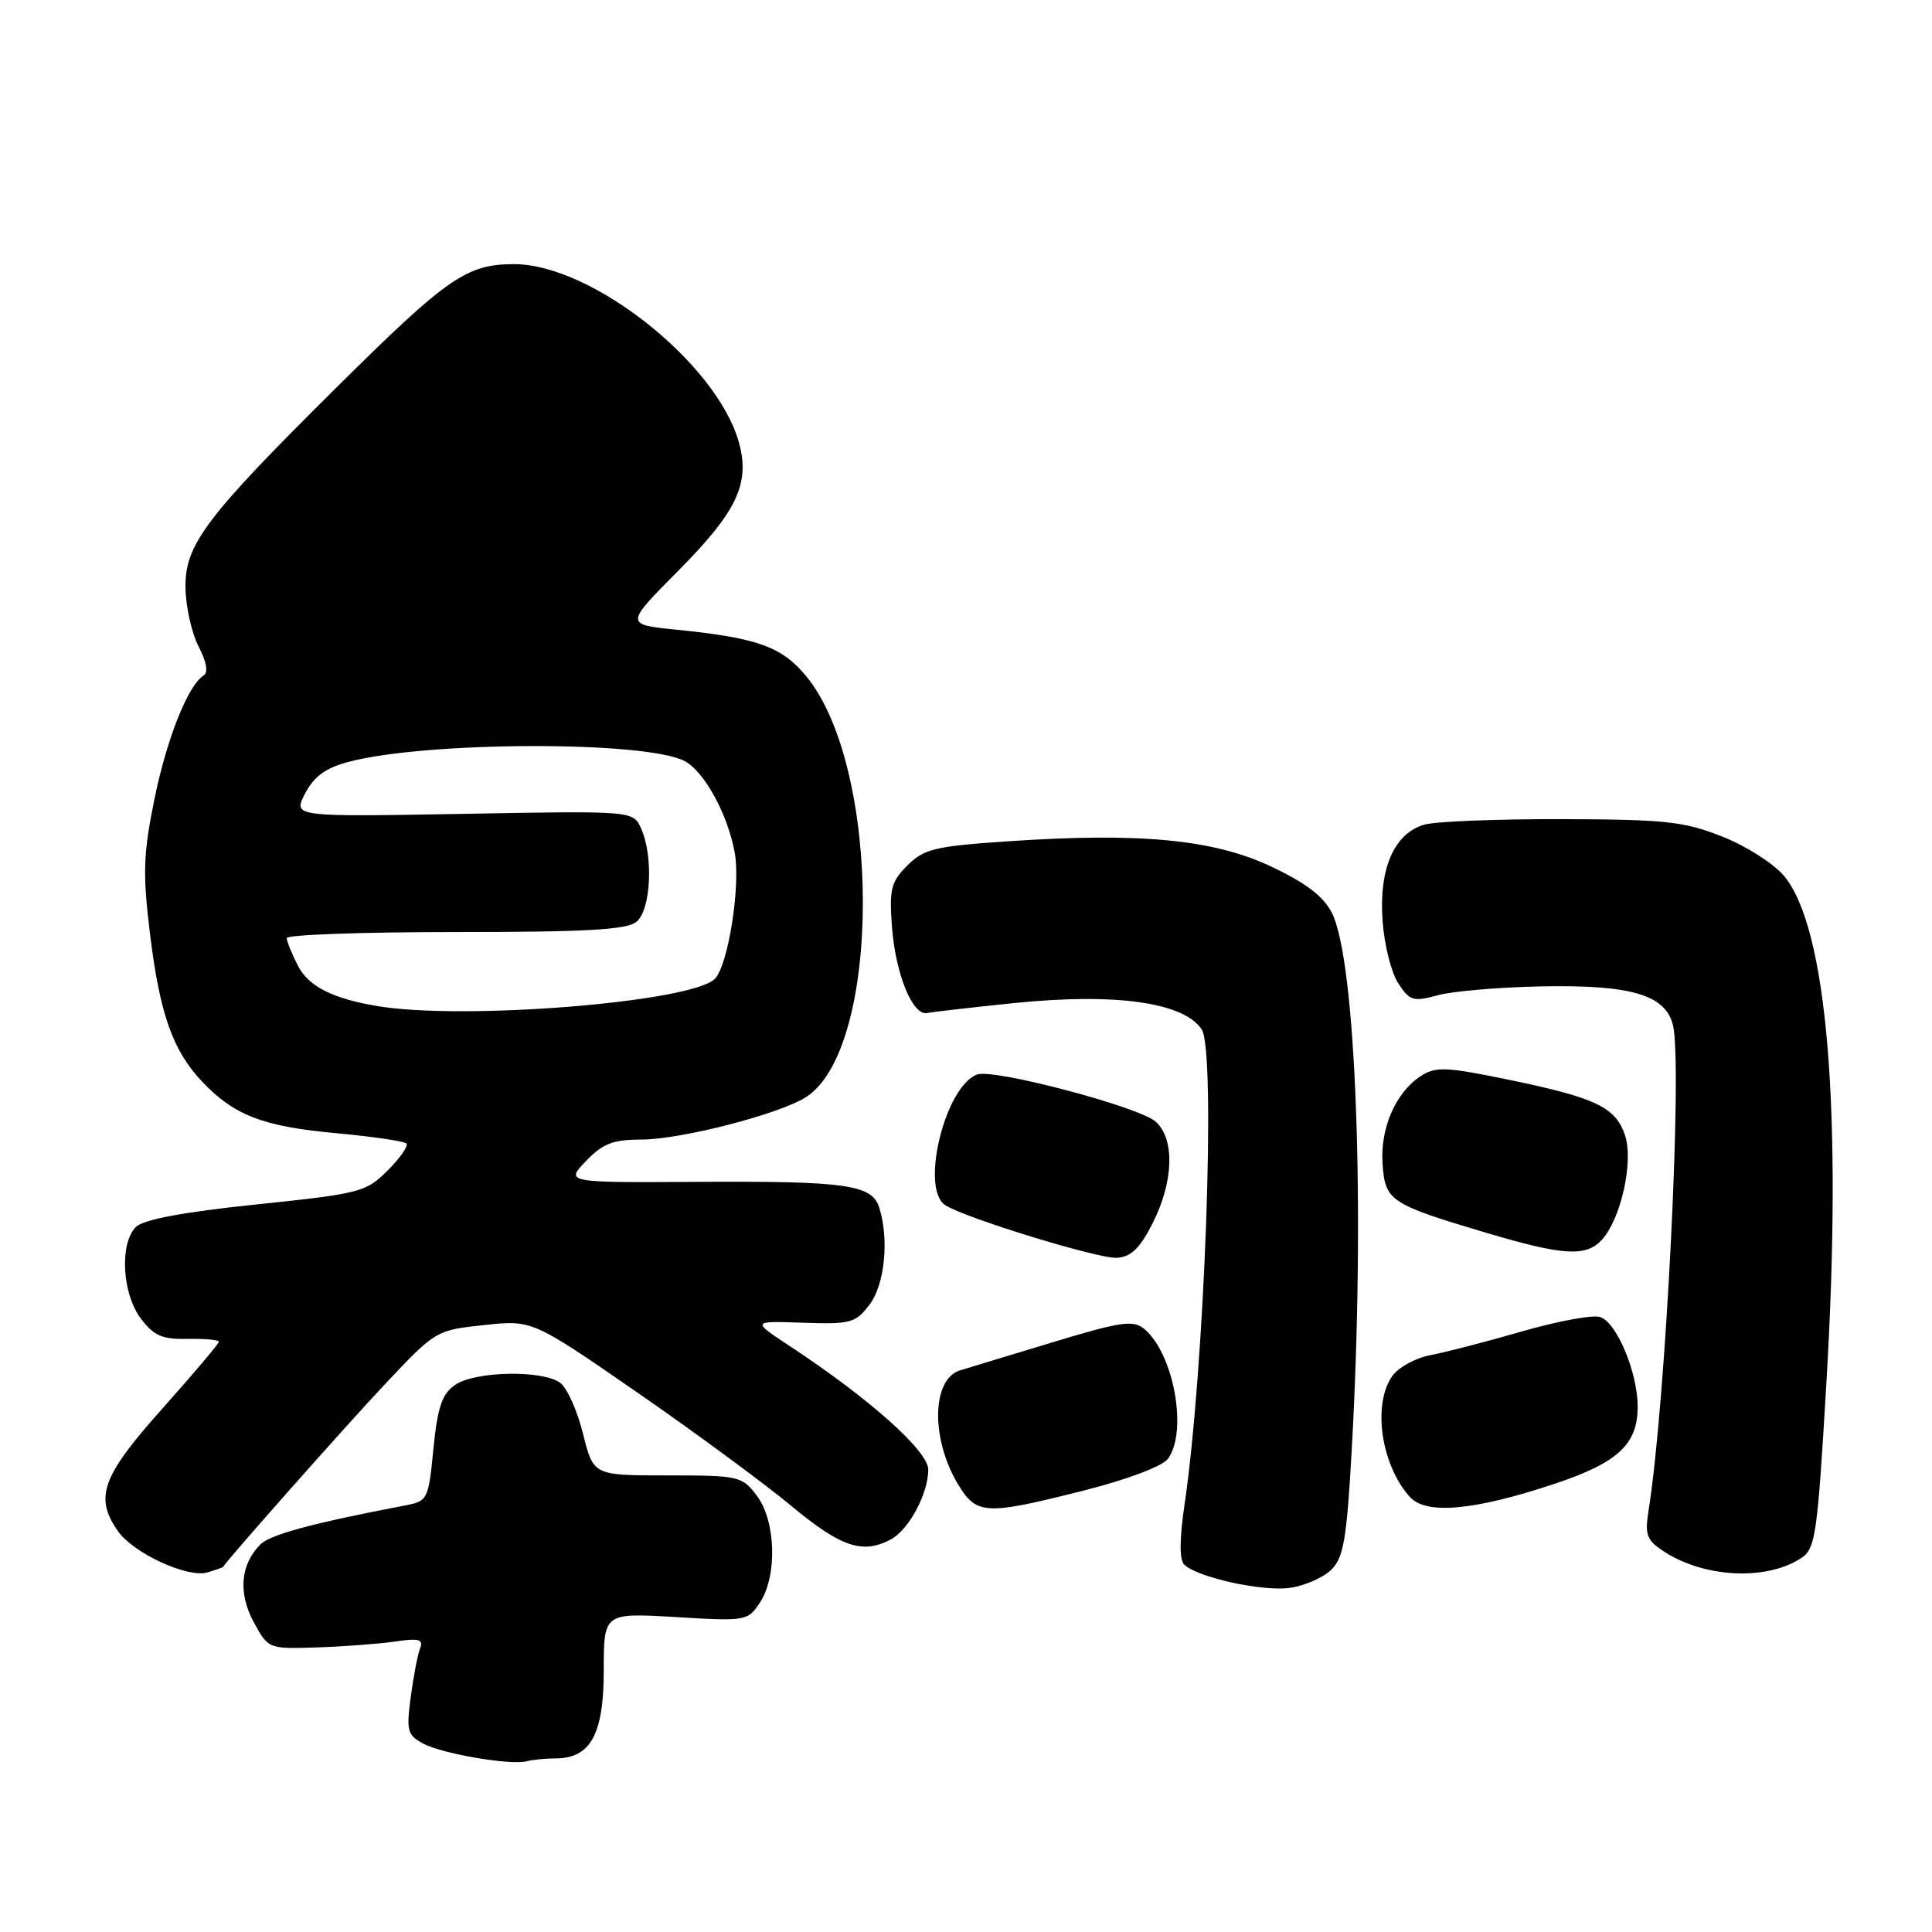 <?xml version="1.0" encoding="UTF-8" standalone="no"?>
<!DOCTYPE svg PUBLIC "-//W3C//DTD SVG 1.1//EN" "http://www.w3.org/Graphics/SVG/1.1/DTD/svg11.dtd" >
<svg xmlns="http://www.w3.org/2000/svg" xmlns:xlink="http://www.w3.org/1999/xlink" version="1.1" viewBox="0 0 256 256">
 <g >
 <path fill="currentColor"
d=" M 73.58 233.00 C 78.25 233.00 80.00 229.83 80.00 221.35 C 80.00 213.71 80.00 213.71 89.53 214.27 C 98.87 214.83 99.09 214.79 100.70 212.34 C 103.02 208.80 102.81 201.56 100.30 198.21 C 98.32 195.59 97.95 195.50 88.44 195.50 C 78.63 195.50 78.63 195.50 77.26 190.00 C 76.51 186.97 75.16 183.94 74.25 183.25 C 71.96 181.50 62.91 181.67 60.28 183.52 C 58.56 184.72 57.98 186.46 57.43 191.96 C 56.77 198.74 56.68 198.91 53.63 199.49 C 41.44 201.82 35.81 203.34 34.51 204.64 C 31.86 207.28 31.53 211.09 33.62 214.94 C 35.56 218.50 35.56 218.50 42.03 218.29 C 45.59 218.17 50.24 217.82 52.37 217.51 C 55.56 217.04 56.14 217.21 55.65 218.46 C 55.33 219.29 54.78 222.19 54.42 224.89 C 53.83 229.33 53.99 229.92 56.06 231.03 C 58.61 232.40 67.76 233.95 69.83 233.37 C 70.56 233.17 72.25 233.00 73.58 233.00 Z  M 176.41 207.99 C 178.02 206.41 178.45 203.95 179.10 192.31 C 180.92 160.18 179.69 127.17 176.46 120.91 C 175.32 118.73 172.97 116.95 168.35 114.78 C 160.71 111.21 150.98 110.29 133.50 111.48 C 123.88 112.13 122.43 112.48 120.23 114.68 C 118.06 116.85 117.82 117.81 118.19 122.82 C 118.66 129.07 120.94 134.65 122.86 134.23 C 123.54 134.09 128.68 133.50 134.28 132.92 C 147.79 131.54 156.83 132.80 159.23 136.40 C 161.15 139.26 159.62 181.36 156.95 199.42 C 156.29 203.90 156.27 206.67 156.90 207.30 C 158.62 209.02 167.39 210.94 171.00 210.39 C 172.93 210.10 175.36 209.02 176.41 207.99 Z  M 29.56 207.63 C 29.99 206.80 45.94 188.79 51.04 183.38 C 57.70 176.31 57.79 176.25 64.13 175.58 C 70.52 174.89 70.52 174.89 84.40 184.48 C 92.03 189.76 101.23 196.53 104.85 199.54 C 111.46 205.02 114.30 205.98 118.06 203.97 C 120.43 202.70 123.00 197.90 123.00 194.73 C 123.00 192.26 115.19 185.30 104.60 178.33 C 99.59 175.03 99.59 175.03 106.41 175.27 C 112.74 175.48 113.37 175.31 115.23 172.85 C 117.24 170.20 117.83 164.19 116.50 159.99 C 115.54 156.98 112.08 156.49 92.70 156.60 C 74.91 156.71 74.91 156.71 77.64 153.85 C 79.87 151.53 81.22 151.00 84.96 151.00 C 90.22 151.00 103.38 147.60 106.84 145.35 C 116.83 138.87 116.83 101.74 106.84 89.62 C 103.59 85.68 100.41 84.53 89.65 83.44 C 82.80 82.75 82.80 82.75 89.91 75.59 C 97.64 67.80 99.41 64.07 97.92 58.66 C 95.02 48.16 78.42 35.00 68.10 35.00 C 61.83 35.01 59.26 36.79 44.74 51.19 C 27.18 68.59 24.48 72.18 24.58 77.91 C 24.62 80.43 25.41 83.94 26.33 85.69 C 27.38 87.72 27.62 89.11 26.98 89.51 C 24.90 90.80 22.07 97.94 20.43 106.05 C 18.98 113.22 18.90 115.78 19.88 123.78 C 21.18 134.37 22.90 139.23 26.80 143.34 C 31.03 147.79 34.82 149.25 44.40 150.14 C 49.29 150.59 53.54 151.21 53.85 151.51 C 54.15 151.82 53.04 153.42 51.38 155.08 C 48.49 157.97 47.75 158.16 33.93 159.60 C 24.33 160.60 19.01 161.59 18.02 162.57 C 15.82 164.74 16.17 171.42 18.66 174.71 C 20.39 177.01 21.49 177.48 24.88 177.41 C 27.15 177.37 29.00 177.54 29.00 177.79 C 29.00 178.05 25.62 182.04 21.50 186.66 C 13.48 195.65 12.49 198.40 15.63 202.89 C 17.70 205.83 24.87 209.13 27.50 208.35 C 28.60 208.02 29.53 207.69 29.56 207.63 Z  M 238.60 206.50 C 240.57 205.24 240.80 203.66 242.01 183.18 C 244.15 147.11 242.12 122.86 236.37 116.03 C 235.02 114.43 231.35 112.09 228.21 110.85 C 223.17 108.85 220.68 108.58 207.00 108.54 C 198.47 108.52 190.27 108.84 188.77 109.26 C 184.74 110.39 182.69 115.09 183.20 122.04 C 183.42 125.18 184.36 128.90 185.28 130.30 C 186.80 132.62 187.27 132.76 190.49 131.88 C 192.44 131.34 198.64 130.81 204.26 130.70 C 216.09 130.47 220.66 131.81 221.67 135.80 C 222.97 141.01 220.72 185.93 218.44 200.18 C 217.93 203.37 218.19 204.08 220.45 205.56 C 225.79 209.06 233.96 209.48 238.60 206.50 Z  M 143.62 197.50 C 149.37 196.05 154.02 194.29 154.75 193.31 C 157.42 189.70 155.53 179.34 151.62 176.09 C 150.14 174.87 148.54 175.11 139.21 177.94 C 133.32 179.73 127.93 181.36 127.24 181.57 C 123.44 182.70 123.31 190.72 126.99 196.75 C 129.42 200.74 130.62 200.79 143.62 197.50 Z  M 206.00 196.61 C 214.37 193.82 217.00 191.38 217.00 186.41 C 217.00 181.85 214.22 175.21 212.02 174.51 C 211.04 174.20 206.41 175.05 201.74 176.40 C 197.07 177.75 191.61 179.17 189.60 179.55 C 187.59 179.92 185.29 181.18 184.48 182.34 C 181.83 186.12 183.00 194.12 186.82 198.36 C 188.97 200.74 195.35 200.16 206.00 196.61 Z  M 152.75 162.04 C 155.52 156.54 155.69 150.93 153.14 148.63 C 150.97 146.67 131.61 141.55 129.46 142.38 C 125.19 144.01 121.91 157.53 125.25 159.69 C 127.87 161.39 145.61 166.83 148.00 166.67 C 149.88 166.54 151.06 165.40 152.75 162.04 Z  M 212.29 164.24 C 214.80 161.45 216.47 153.91 215.33 150.46 C 214.09 146.71 211.48 145.46 199.86 143.06 C 191.61 141.36 190.24 141.30 188.27 142.58 C 184.93 144.74 182.85 149.54 183.20 154.27 C 183.55 159.14 184.19 159.56 197.00 163.37 C 207.21 166.40 210.18 166.57 212.29 164.24 Z  M 50.00 133.31 C 44.05 132.31 40.90 130.71 39.48 127.97 C 38.67 126.39 38.00 124.74 38.00 124.30 C 38.00 123.86 48.06 123.50 60.35 123.50 C 77.82 123.50 83.06 123.20 84.35 122.13 C 86.26 120.54 86.60 113.41 84.94 109.76 C 83.88 107.43 83.88 107.43 61.35 107.84 C 38.82 108.24 38.82 108.24 40.42 105.16 C 41.57 102.92 43.13 101.77 46.07 100.98 C 56.36 98.21 85.65 98.13 90.75 100.86 C 93.35 102.26 96.45 107.95 97.36 113.00 C 98.15 117.39 96.48 127.95 94.72 129.70 C 91.63 132.80 61.45 135.23 50.00 133.31 Z "/>
</g>
</svg>